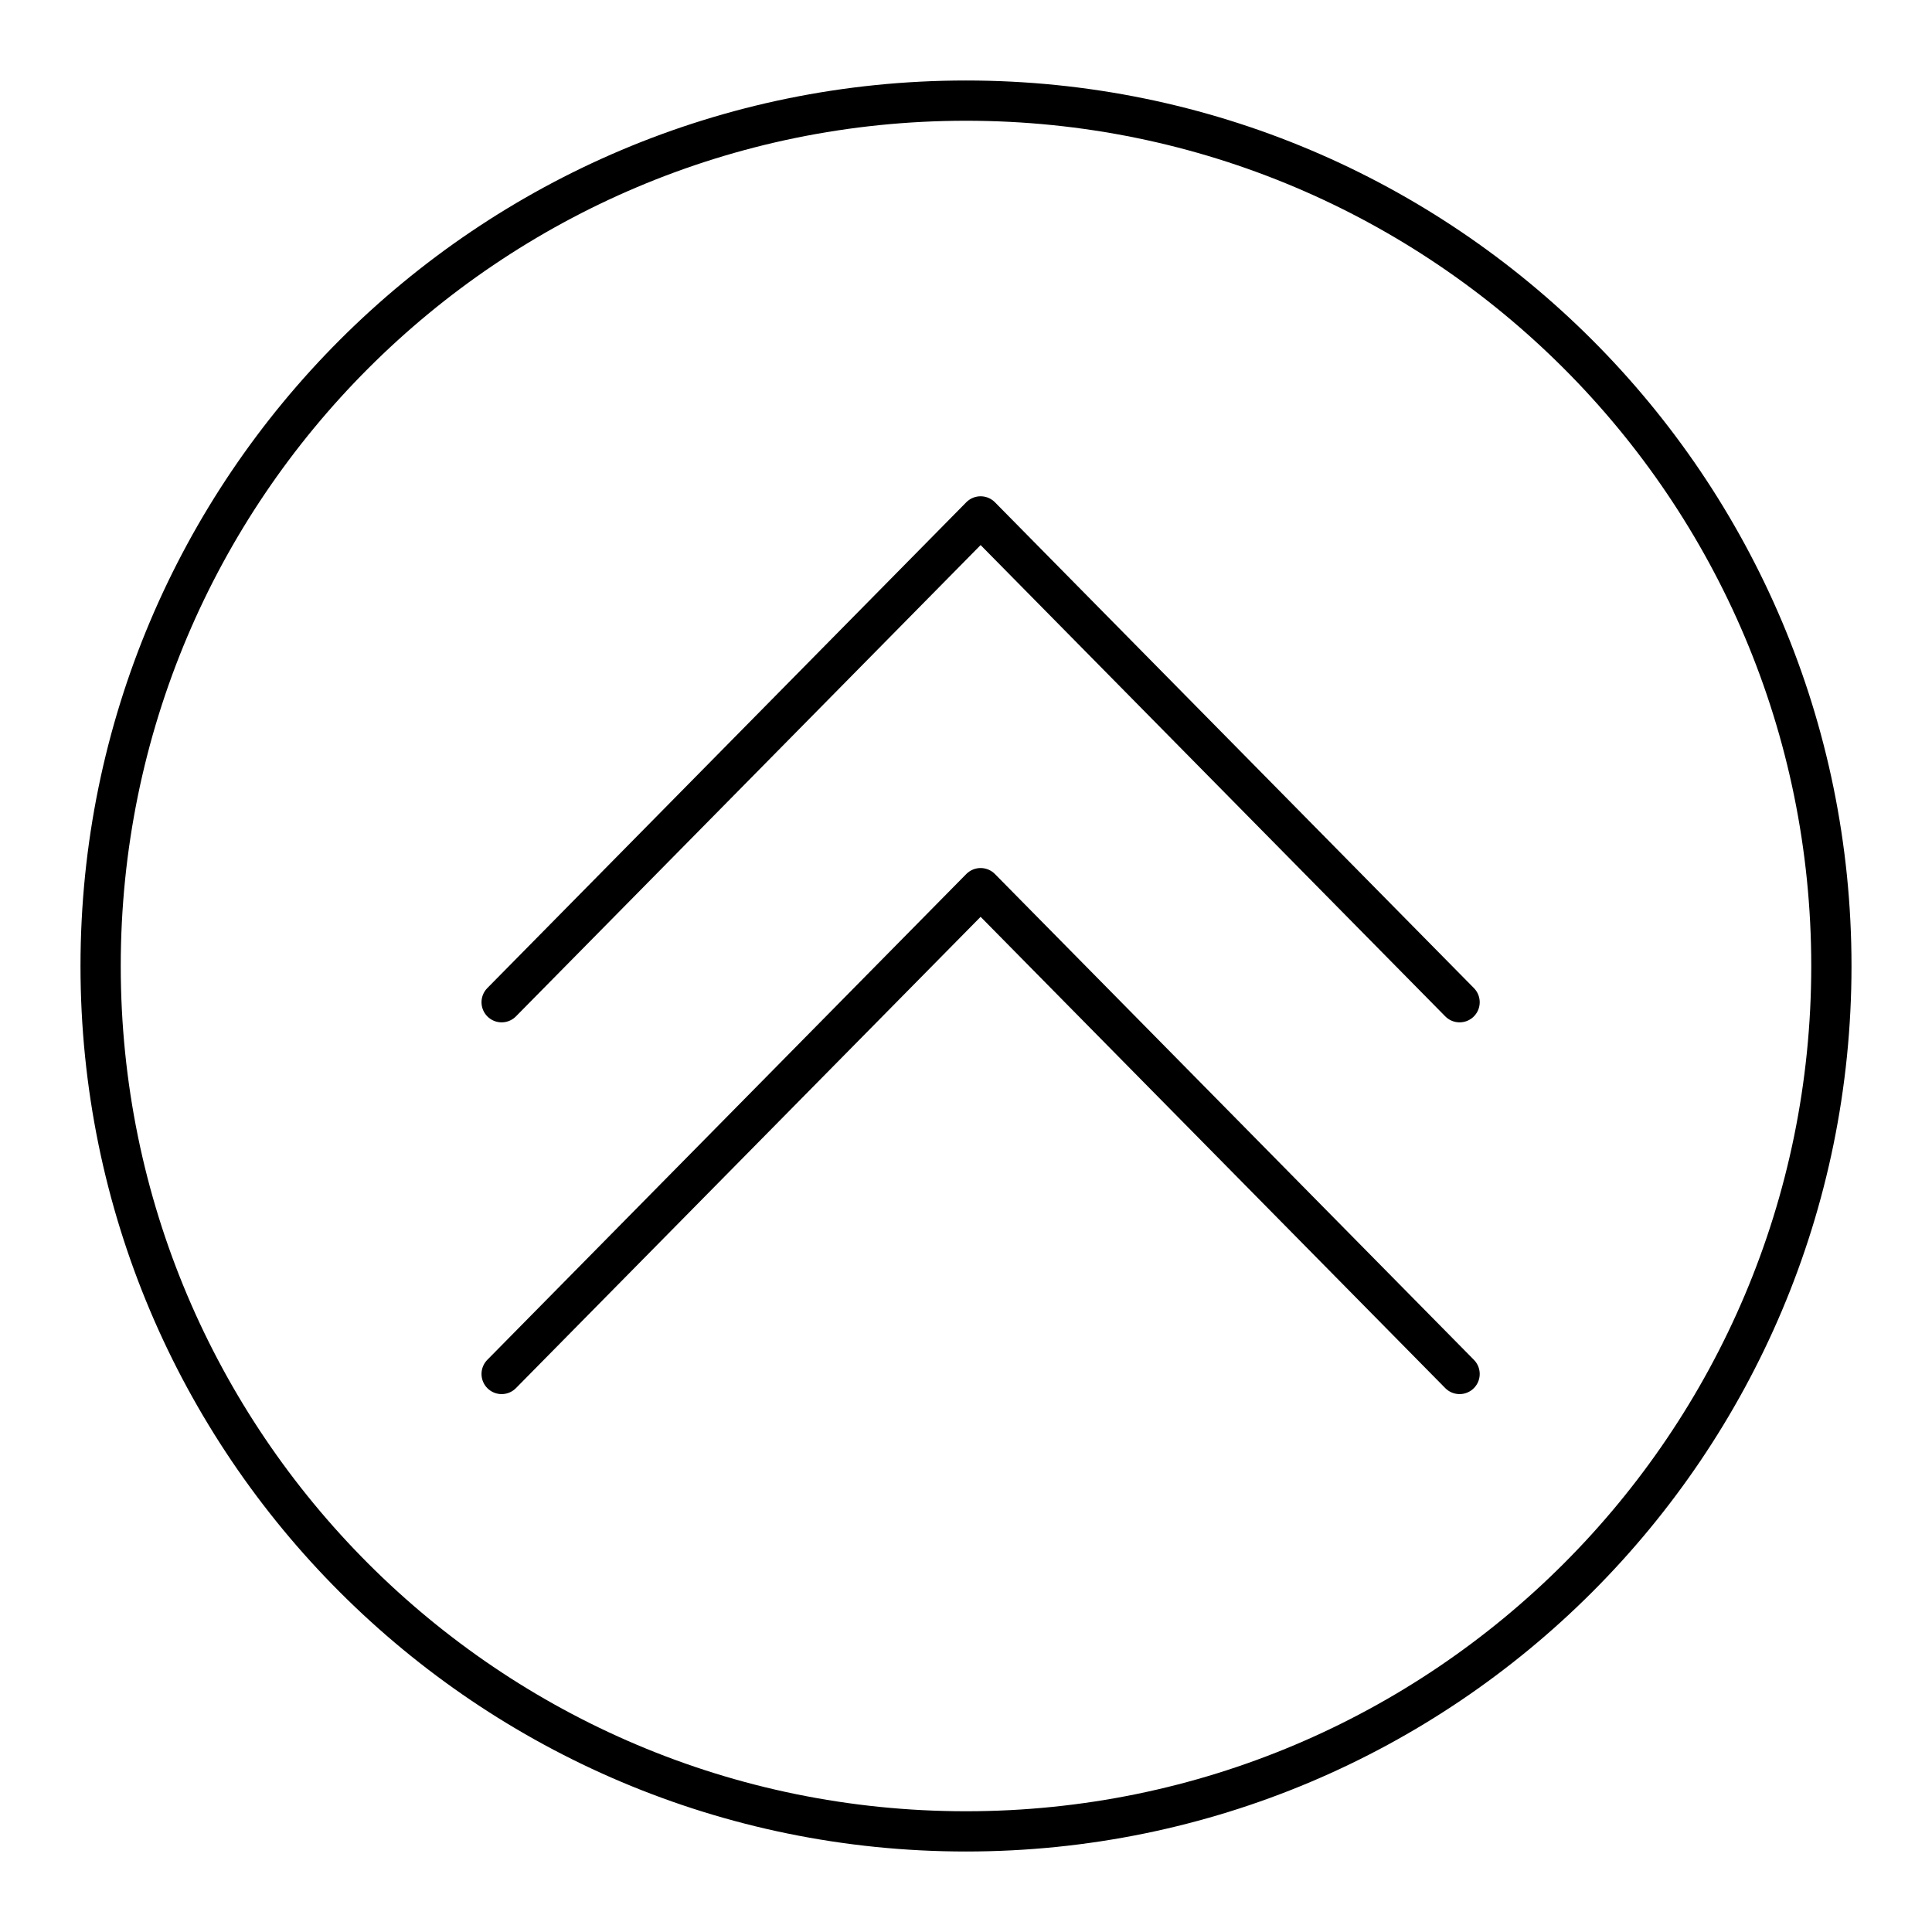 <svg xmlns="http://www.w3.org/2000/svg" width="3em" height="3em" viewBox="0 0 48 48"><path fill="none" stroke="currentColor" stroke-linecap="round" stroke-linejoin="round" d="M45.5 24c0 11.874-9.626 21.5-21.5 21.5h0C12.126 45.5 2.5 35.874 2.5 24q0 0 0 0C2.5 12.126 12.126 2.5 24 2.5h0c11.874 0 21.5 9.626 21.5 21.5"/><path fill="none" stroke="currentColor" stroke-linecap="round" stroke-linejoin="round" d="m36.263 24.9l-11.9-12.07l-11.9 12.07"/><path fill="none" stroke="currentColor" stroke-linecap="round" stroke-linejoin="round" d="m36.263 34.136l-11.9-12.07l-11.9 12.07"/></svg>